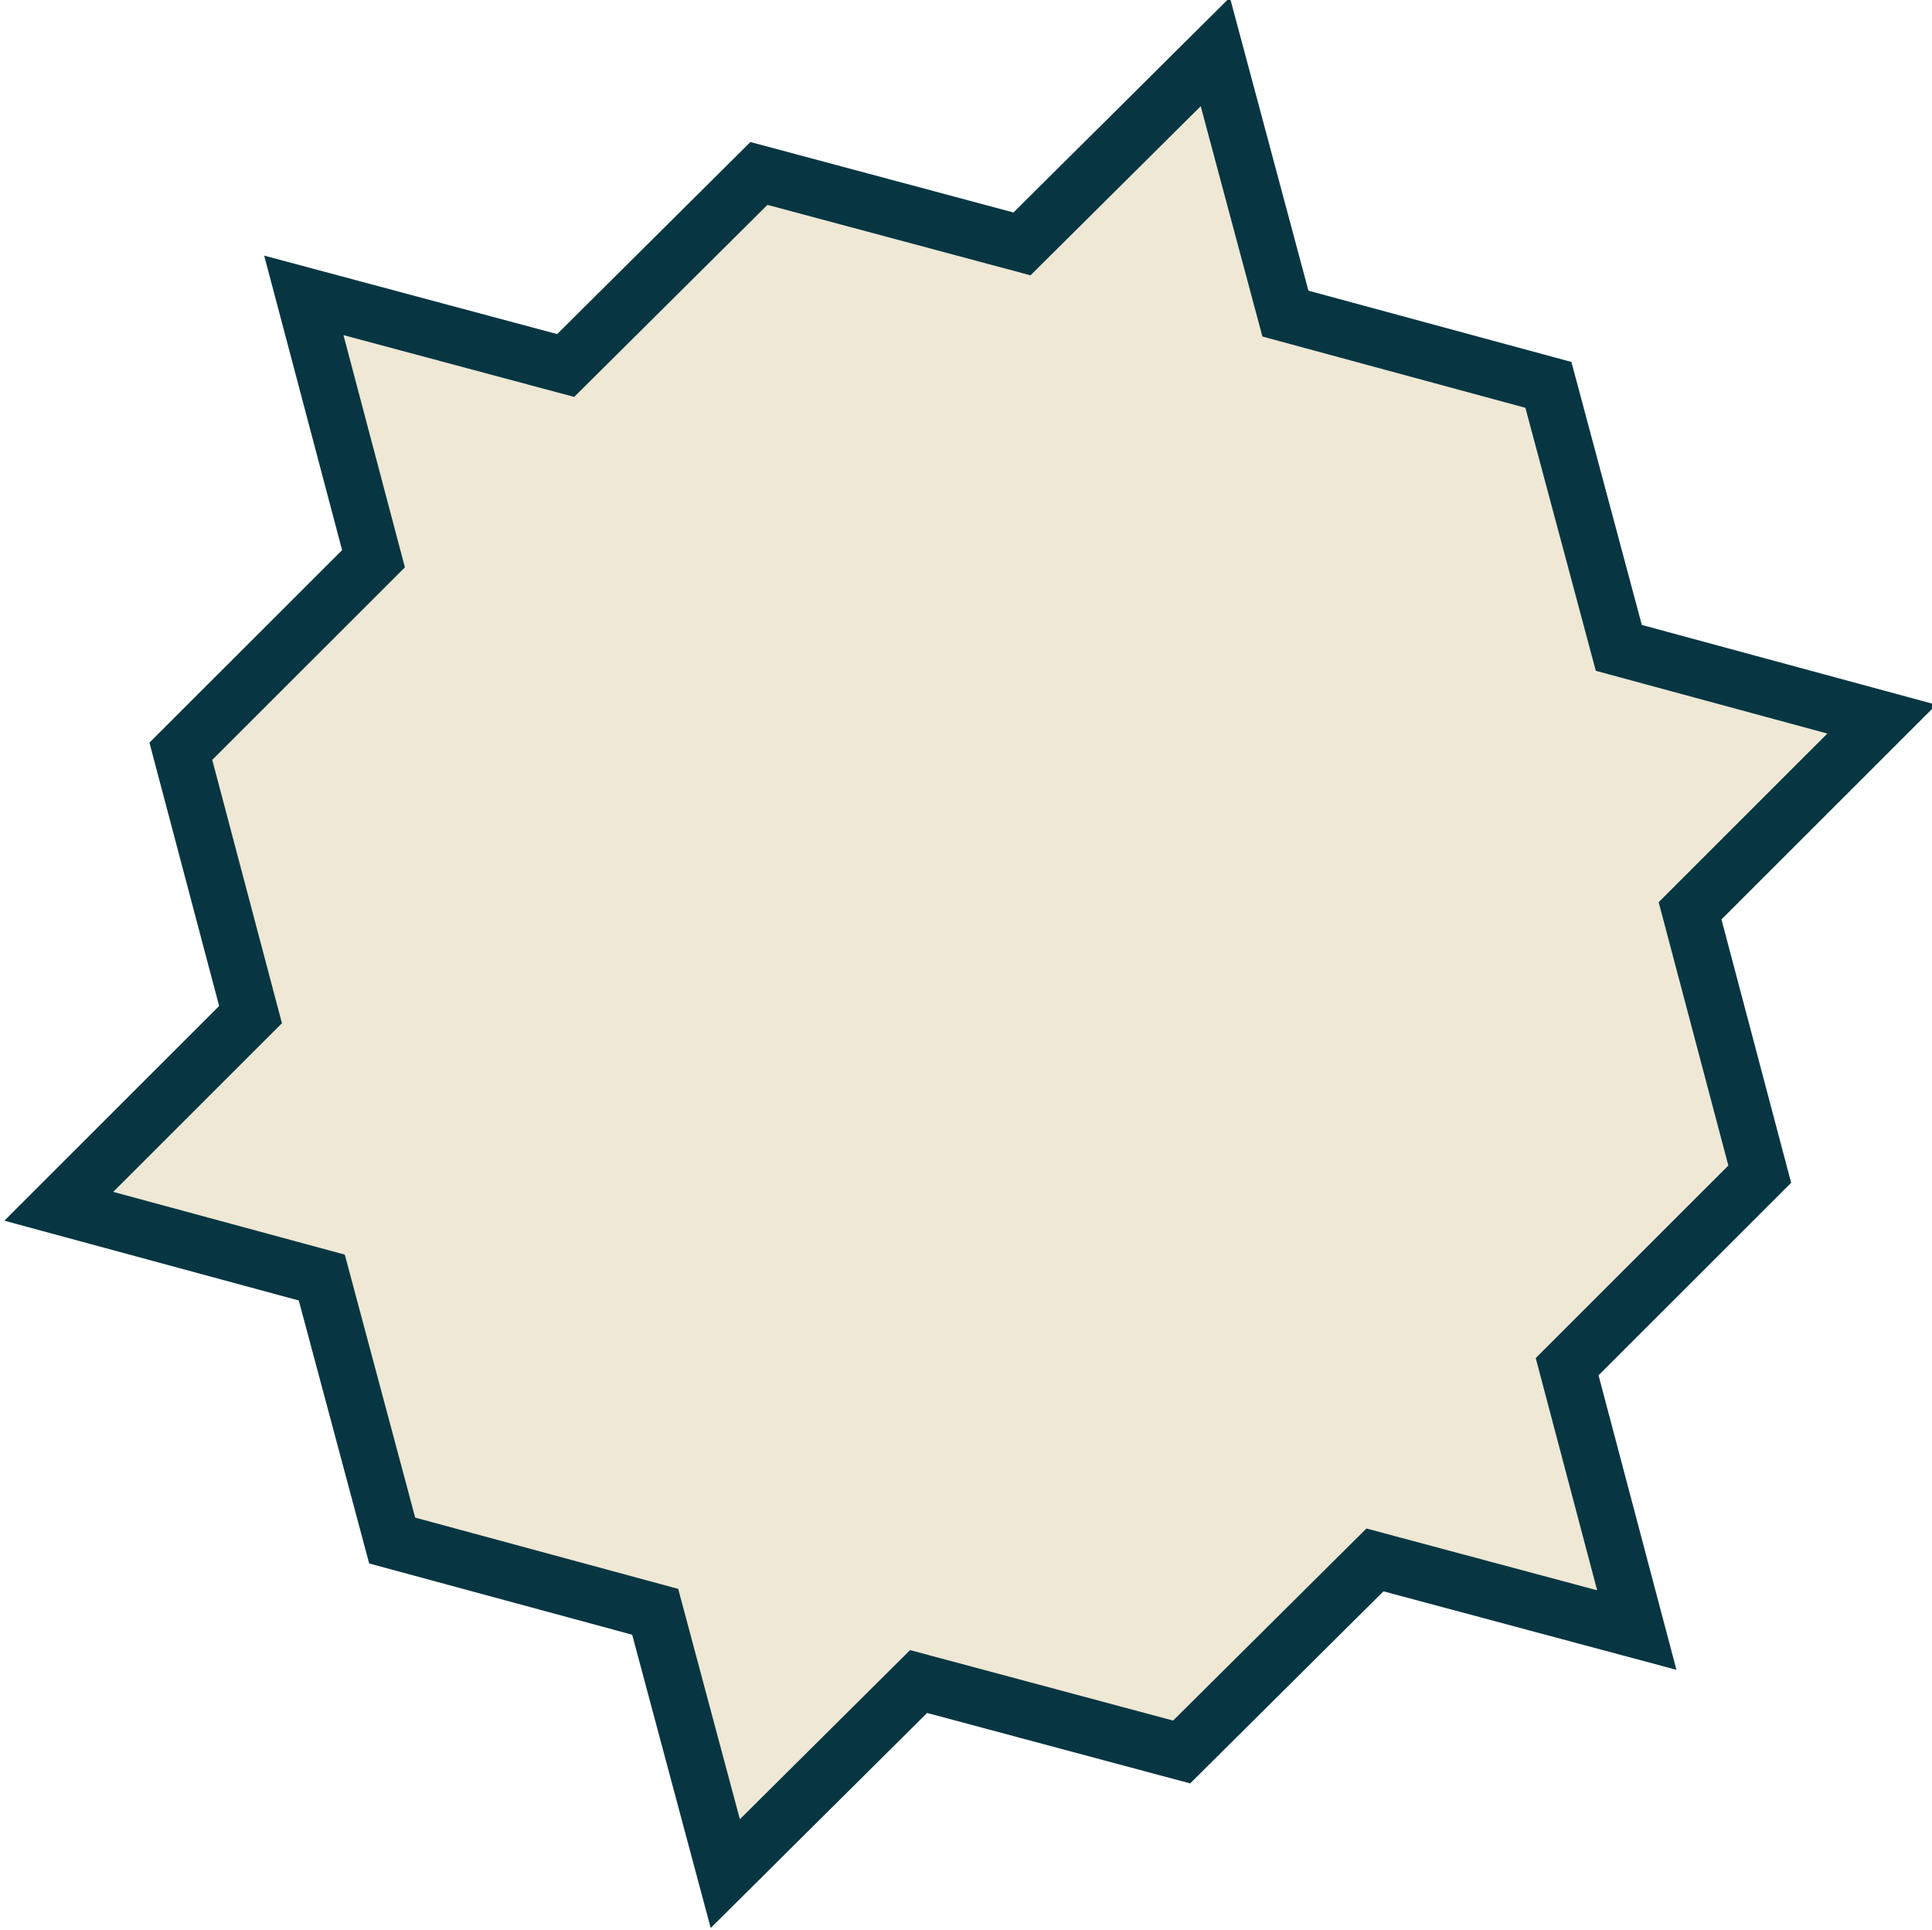 <?xml version="1.0" encoding="UTF-8" standalone="no"?>
<!-- Created with Inkscape (http://www.inkscape.org/) -->

<svg
   xmlns:dc="http://purl.org/dc/elements/1.1/"
   xmlns:cc="http://creativecommons.org/ns#"
   xmlns:rdf="http://www.w3.org/1999/02/22-rdf-syntax-ns#"
   xmlns:svg="http://www.w3.org/2000/svg"
   xmlns="http://www.w3.org/2000/svg"
   xmlns:sodipodi="http://sodipodi.sourceforge.net/DTD/sodipodi-0.dtd"
   xmlns:inkscape="http://www.inkscape.org/namespaces/inkscape"
   width="102.796"
   height="102.677"
   id="svg2"
   version="1.1"
   inkscape:version="0.48.4 r9939"
   sodipodi:docname="ball.svg">
  <defs
     id="defs4" />
  <sodipodi:namedview
     id="base"
     pagecolor="#002b36"
     bordercolor="#666666"
     borderopacity="1.0"
     inkscape:pageopacity="1"
     inkscape:pageshadow="2"
     inkscape:zoom="5.6568542"
     inkscape:cx="31.061434"
     inkscape:cy="34.749084"
     inkscape:document-units="px"
     inkscape:current-layer="layer1"
     showgrid="false"
     fit-margin-top="0"
     fit-margin-left="0"
     fit-margin-right="0"
     fit-margin-bottom="0"
     inkscape:window-width="2560"
     inkscape:window-height="1380"
     inkscape:window-x="0"
     inkscape:window-y="0"
     inkscape:window-maximized="1" />
  <g
     inkscape:label="Layer 1"
     inkscape:groupmode="layer"
     id="layer1"
     transform="translate(-1.96,-948.152)">
    <g
       id="g3932"
       style="fill:#eee8d5;fill-opacity:1;stroke:#073642;stroke-width:3.45;stroke-miterlimit:4;stroke-opacity:1;stroke-dasharray:none"
       transform="matrix(0.225,0.84,-0.84,0.225,889.955,730.337)">
      <path
         transform="matrix(-1.354,0.004,0.004,-1.35,12.667,1049.121)"
         style="fill:#eee8d5;fill-opacity:1;stroke:#073642;stroke-width:2.552;stroke-miterlimit:4;stroke-opacity:1;stroke-dasharray:none"
         inkscape:transform-center-x="0.0143961"
         inkscape:transform-center-y="-2.3853291"
         d="M 9.441,29.699 3.322,40.371 9.476,51.104 -2.768,51.068 -8.922,61.727 l -12.301,-0.037 -6.154,10.66 -6.154,-10.66 -12.308,-0.074 -6.182,-10.708 -12.309,-0.074 6.091,-10.623 -6.154,-10.734 6.119,-10.671 -6.154,-10.733 12.245,0.037 6.154,-10.66 12.3,0.038 6.154,-10.66 6.154,10.66 12.309,0.073 6.181,10.71 12.309,0.074 -6.091,10.623 z"
         id="path3791-1-5"
         inkscape:connector-curvature="0"
         sodipodi:nodetypes="ccccccccccccccccccccccccc" />
    </g>
  </g>
</svg>
